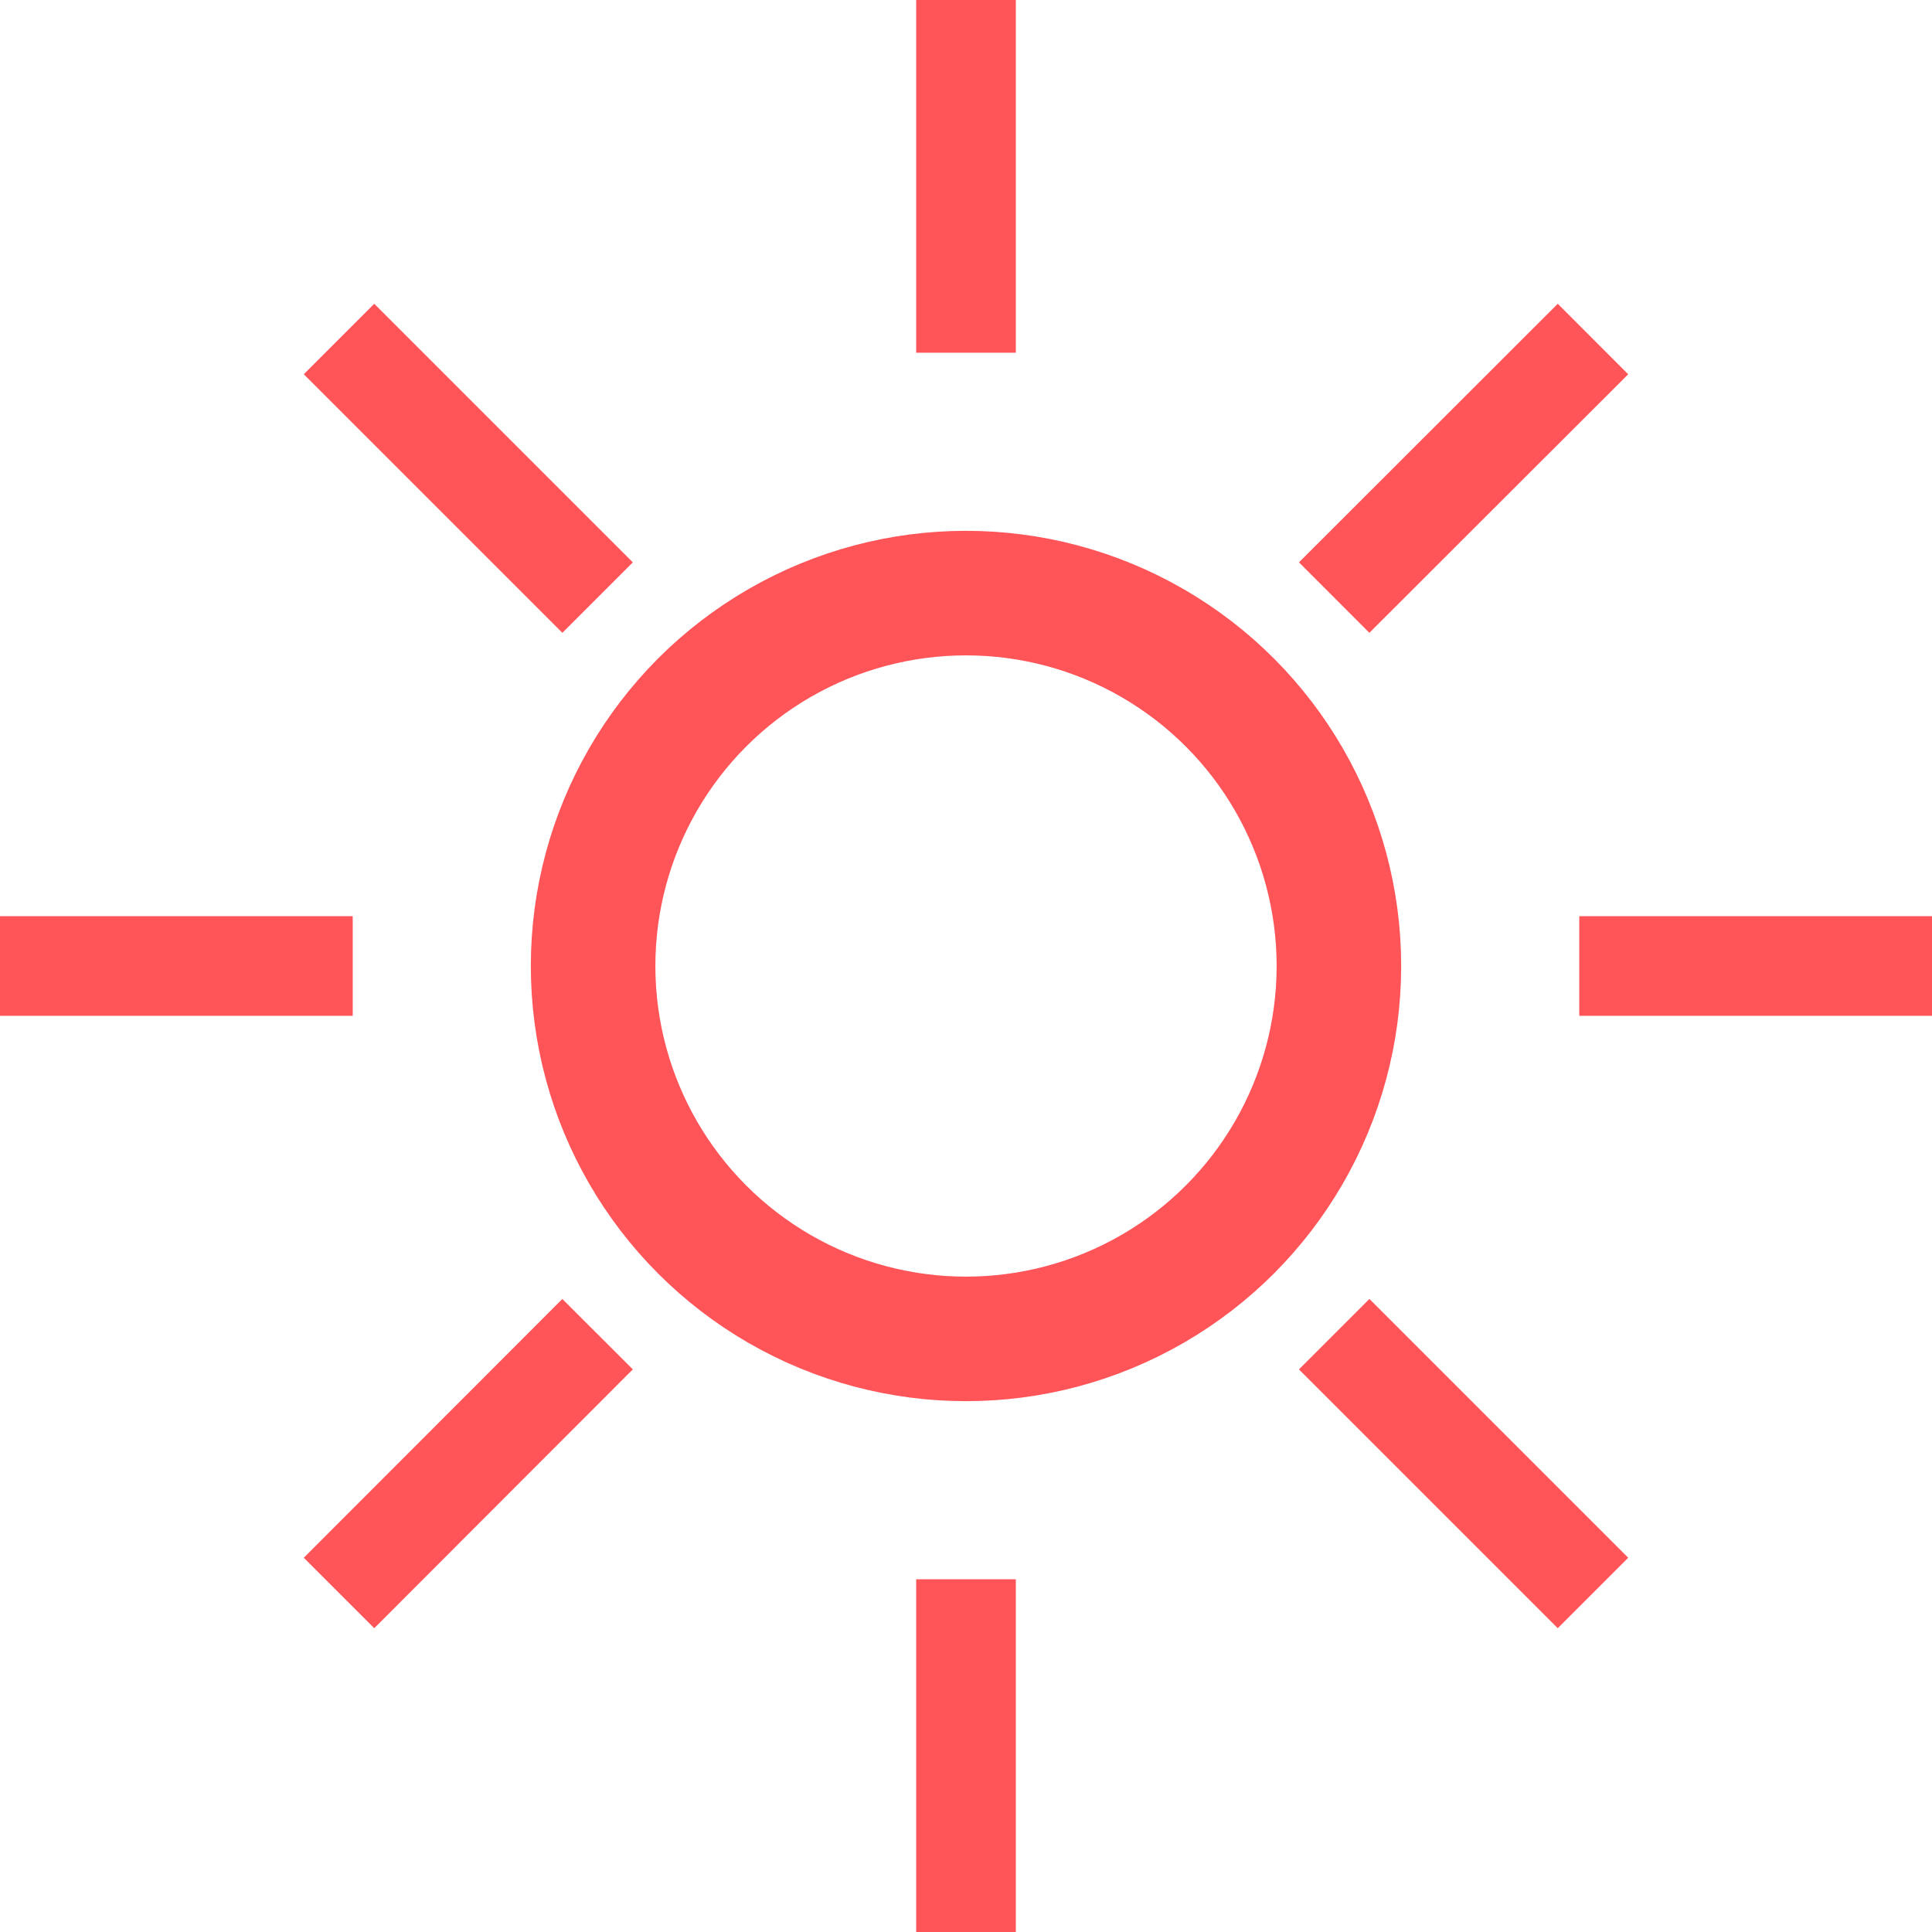 <svg id="3bfafe96-44e6-48d5-9ef7-bb29f2331f61" data-name="圖層 1" xmlns="http://www.w3.org/2000/svg" xmlns:xlink="http://www.w3.org/1999/xlink" viewBox="0 0 77.56 77.56"><defs><style>.\30 092da65-bdad-4a73-904a-56f559935eef,.\34 e73a9b7-0d9c-4cf0-af0e-b48a51ee9dfb,.\38 7916eba-37d2-4718-be88-ab3f0bd9e682{fill:none;}.\30 092da65-bdad-4a73-904a-56f559935eef,.\38 7916eba-37d2-4718-be88-ab3f0bd9e682{stroke:#ff5559;stroke-miterlimit:10;}.\38 7916eba-37d2-4718-be88-ab3f0bd9e682{stroke-width:5px;}.\30 092da65-bdad-4a73-904a-56f559935eef{stroke-width:4px;}.\35 ae3e0c4-c33f-4427-b64d-0a022d686e67{clip-path:url(#0fbfbaba-3152-46be-b3a5-13f1b03611c9);}</style><clipPath id="0fbfbaba-3152-46be-b3a5-13f1b03611c9"><rect class="4e73a9b7-0d9c-4cf0-af0e-b48a51ee9dfb" x="-1103.14" y="-335.32" width="641" height="1147"/></clipPath></defs><title>about</title><circle class="87916eba-37d2-4718-be88-ab3f0bd9e682" cx="38.78" cy="38.78" r="14.97"/><line class="0092da65-bdad-4a73-904a-56f559935eef" x1="38.78" x2="38.78" y2="14.16"/><line class="0092da65-bdad-4a73-904a-56f559935eef" x1="38.78" y1="63.4" x2="38.78" y2="77.56"/><line class="0092da65-bdad-4a73-904a-56f559935eef" x1="77.56" y1="38.78" x2="63.4" y2="38.78"/><line class="0092da65-bdad-4a73-904a-56f559935eef" x1="14.16" y1="38.78" y2="38.78"/><line class="0092da65-bdad-4a73-904a-56f559935eef" x1="63.95" y1="13.61" x2="53.56" y2="23.99"/><line class="0092da65-bdad-4a73-904a-56f559935eef" x1="23.99" y1="53.56" x2="13.61" y2="63.95"/><line class="0092da65-bdad-4a73-904a-56f559935eef" x1="63.95" y1="63.95" x2="53.56" y2="53.56"/><line class="0092da65-bdad-4a73-904a-56f559935eef" x1="23.99" y1="23.99" x2="13.61" y2="13.61"/></svg>